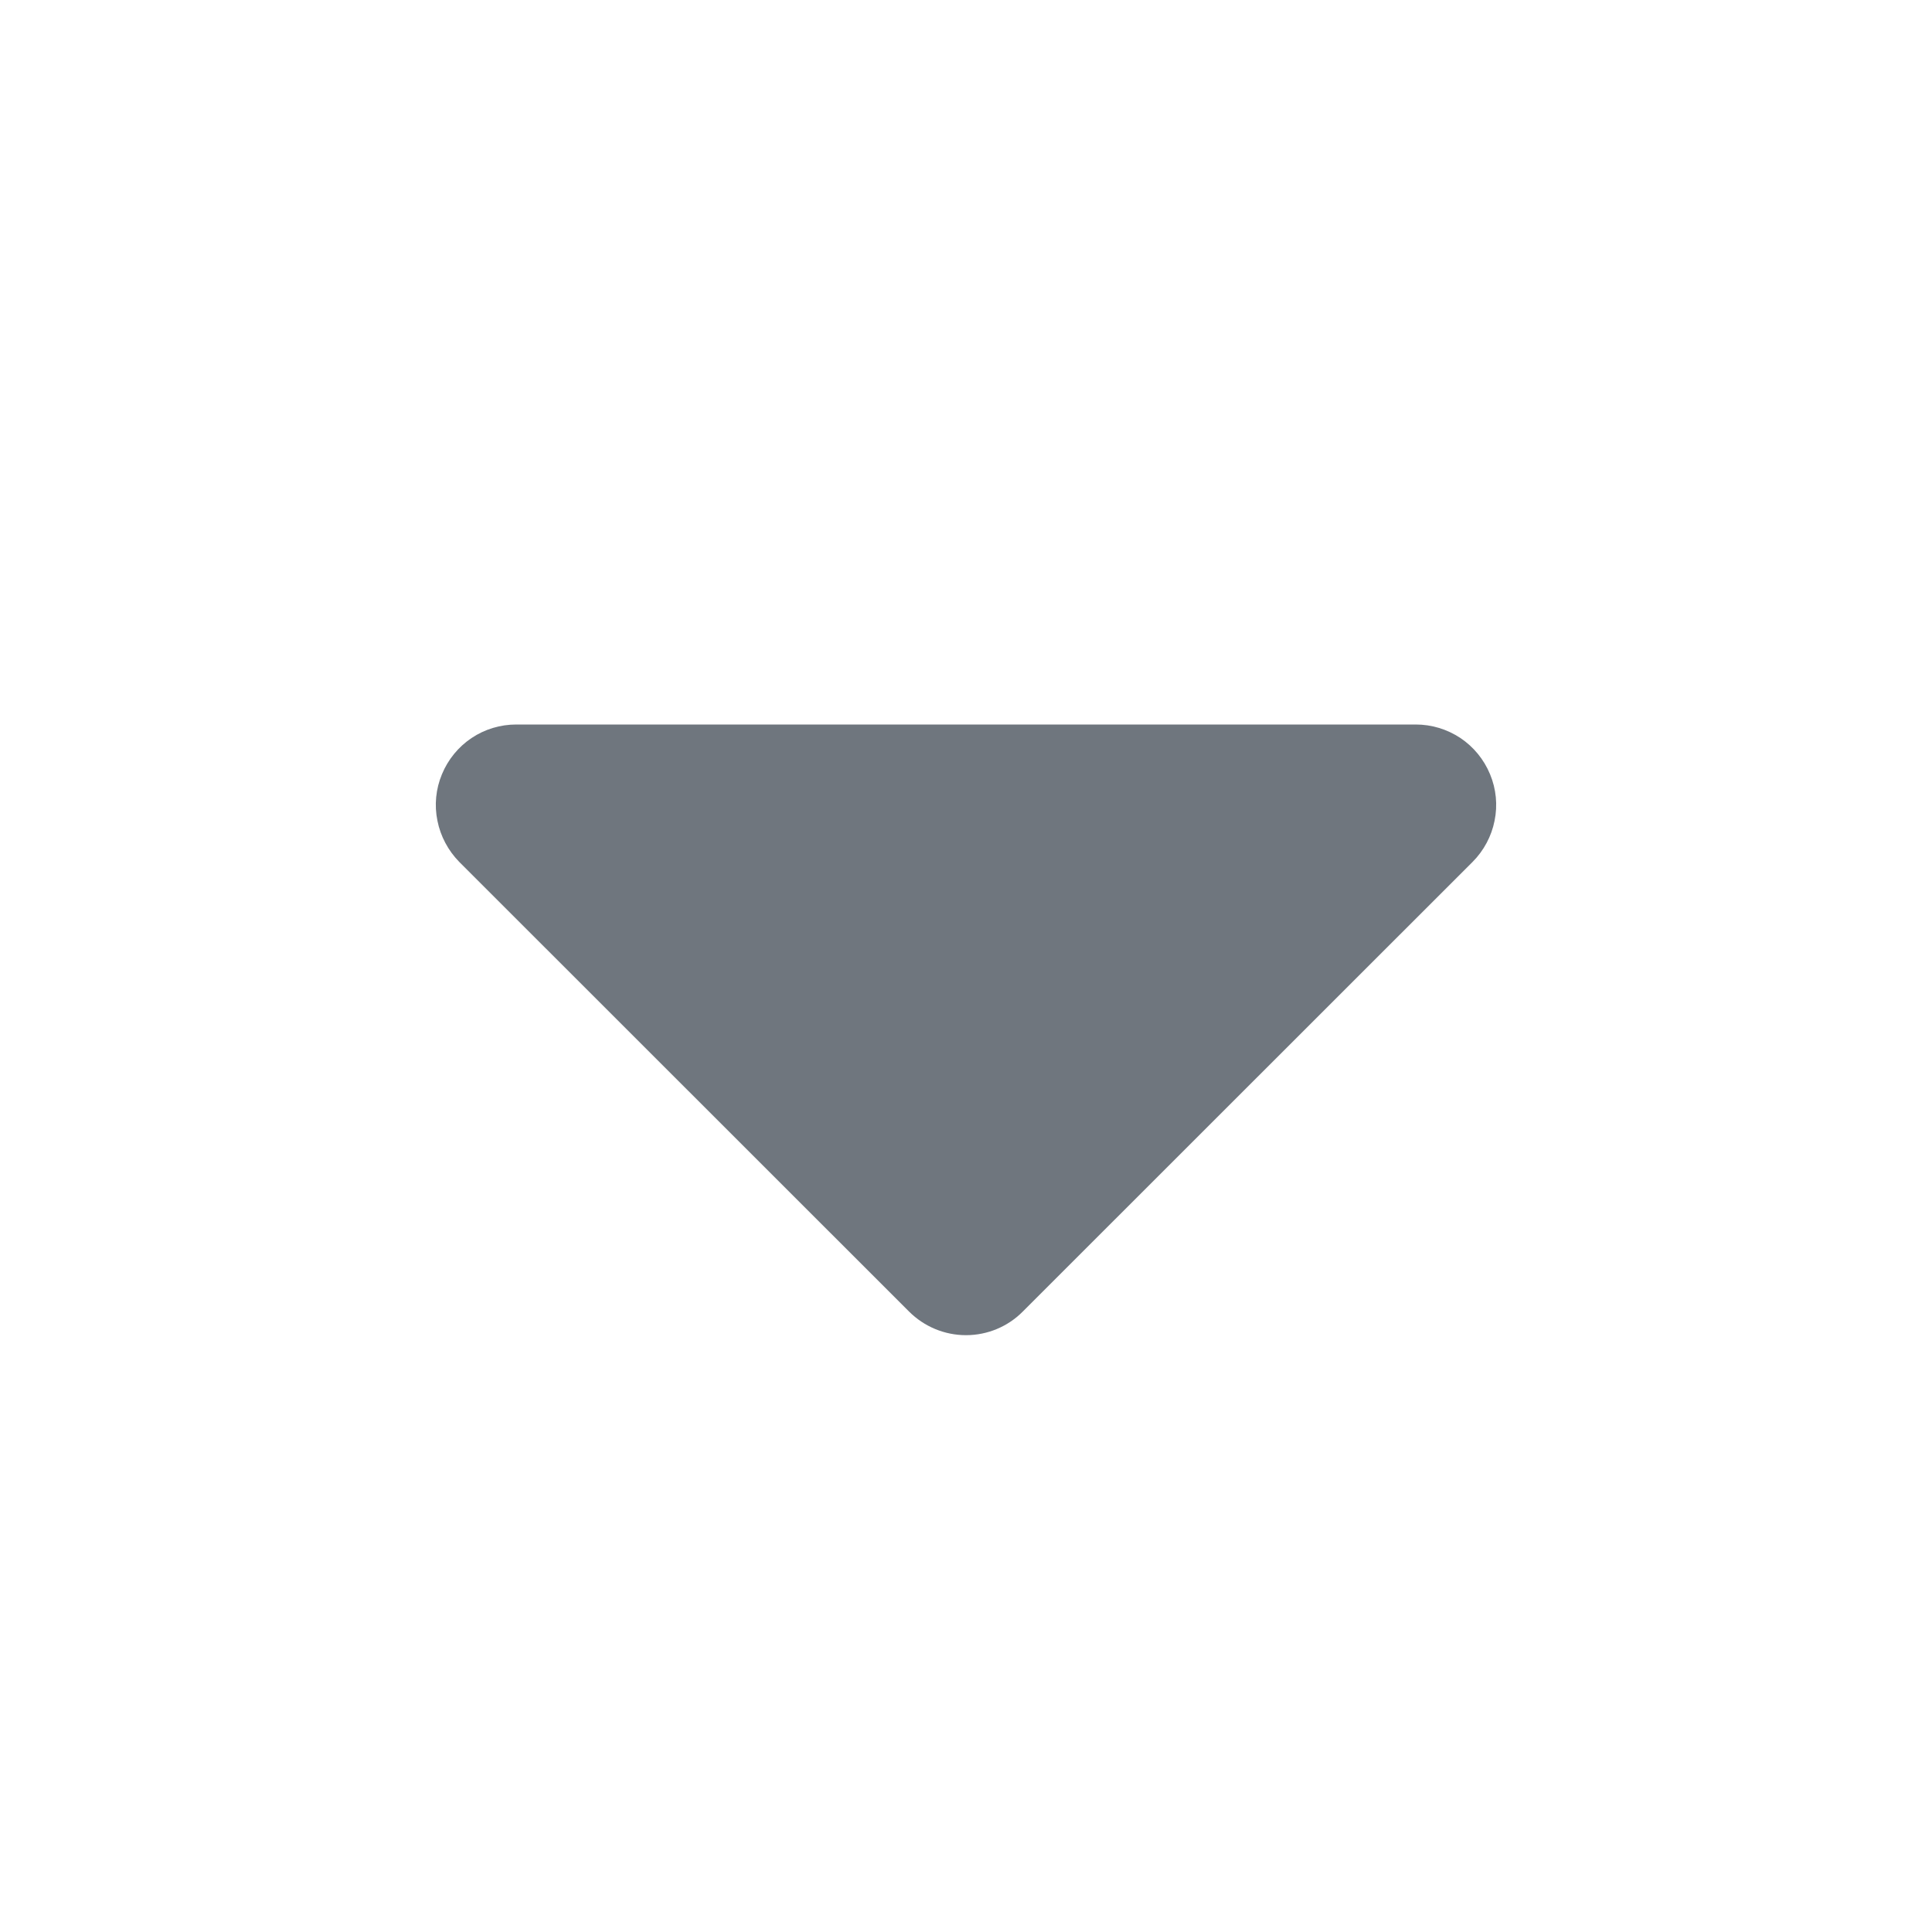<svg width="12" height="12" viewBox="0 0 12 12" fill="none" xmlns="http://www.w3.org/2000/svg">
    <path d="M3.207 4.5H8.793C8.892 4.5 8.988 4.529 9.071 4.584C9.153 4.639 9.217 4.717 9.255 4.809C9.293 4.9 9.303 5.001 9.283 5.098C9.264 5.194 9.216 5.284 9.146 5.354L6.353 8.146C6.26 8.24 6.133 8.293 6 8.293C5.867 8.293 5.74 8.24 5.646 8.146L2.853 5.354C2.784 5.284 2.736 5.194 2.717 5.098C2.697 5.001 2.707 4.9 2.745 4.809C2.783 4.717 2.847 4.639 2.929 4.584C3.011 4.529 3.108 4.5 3.207 4.5Z" fill="#6F767E"/>
</svg>
